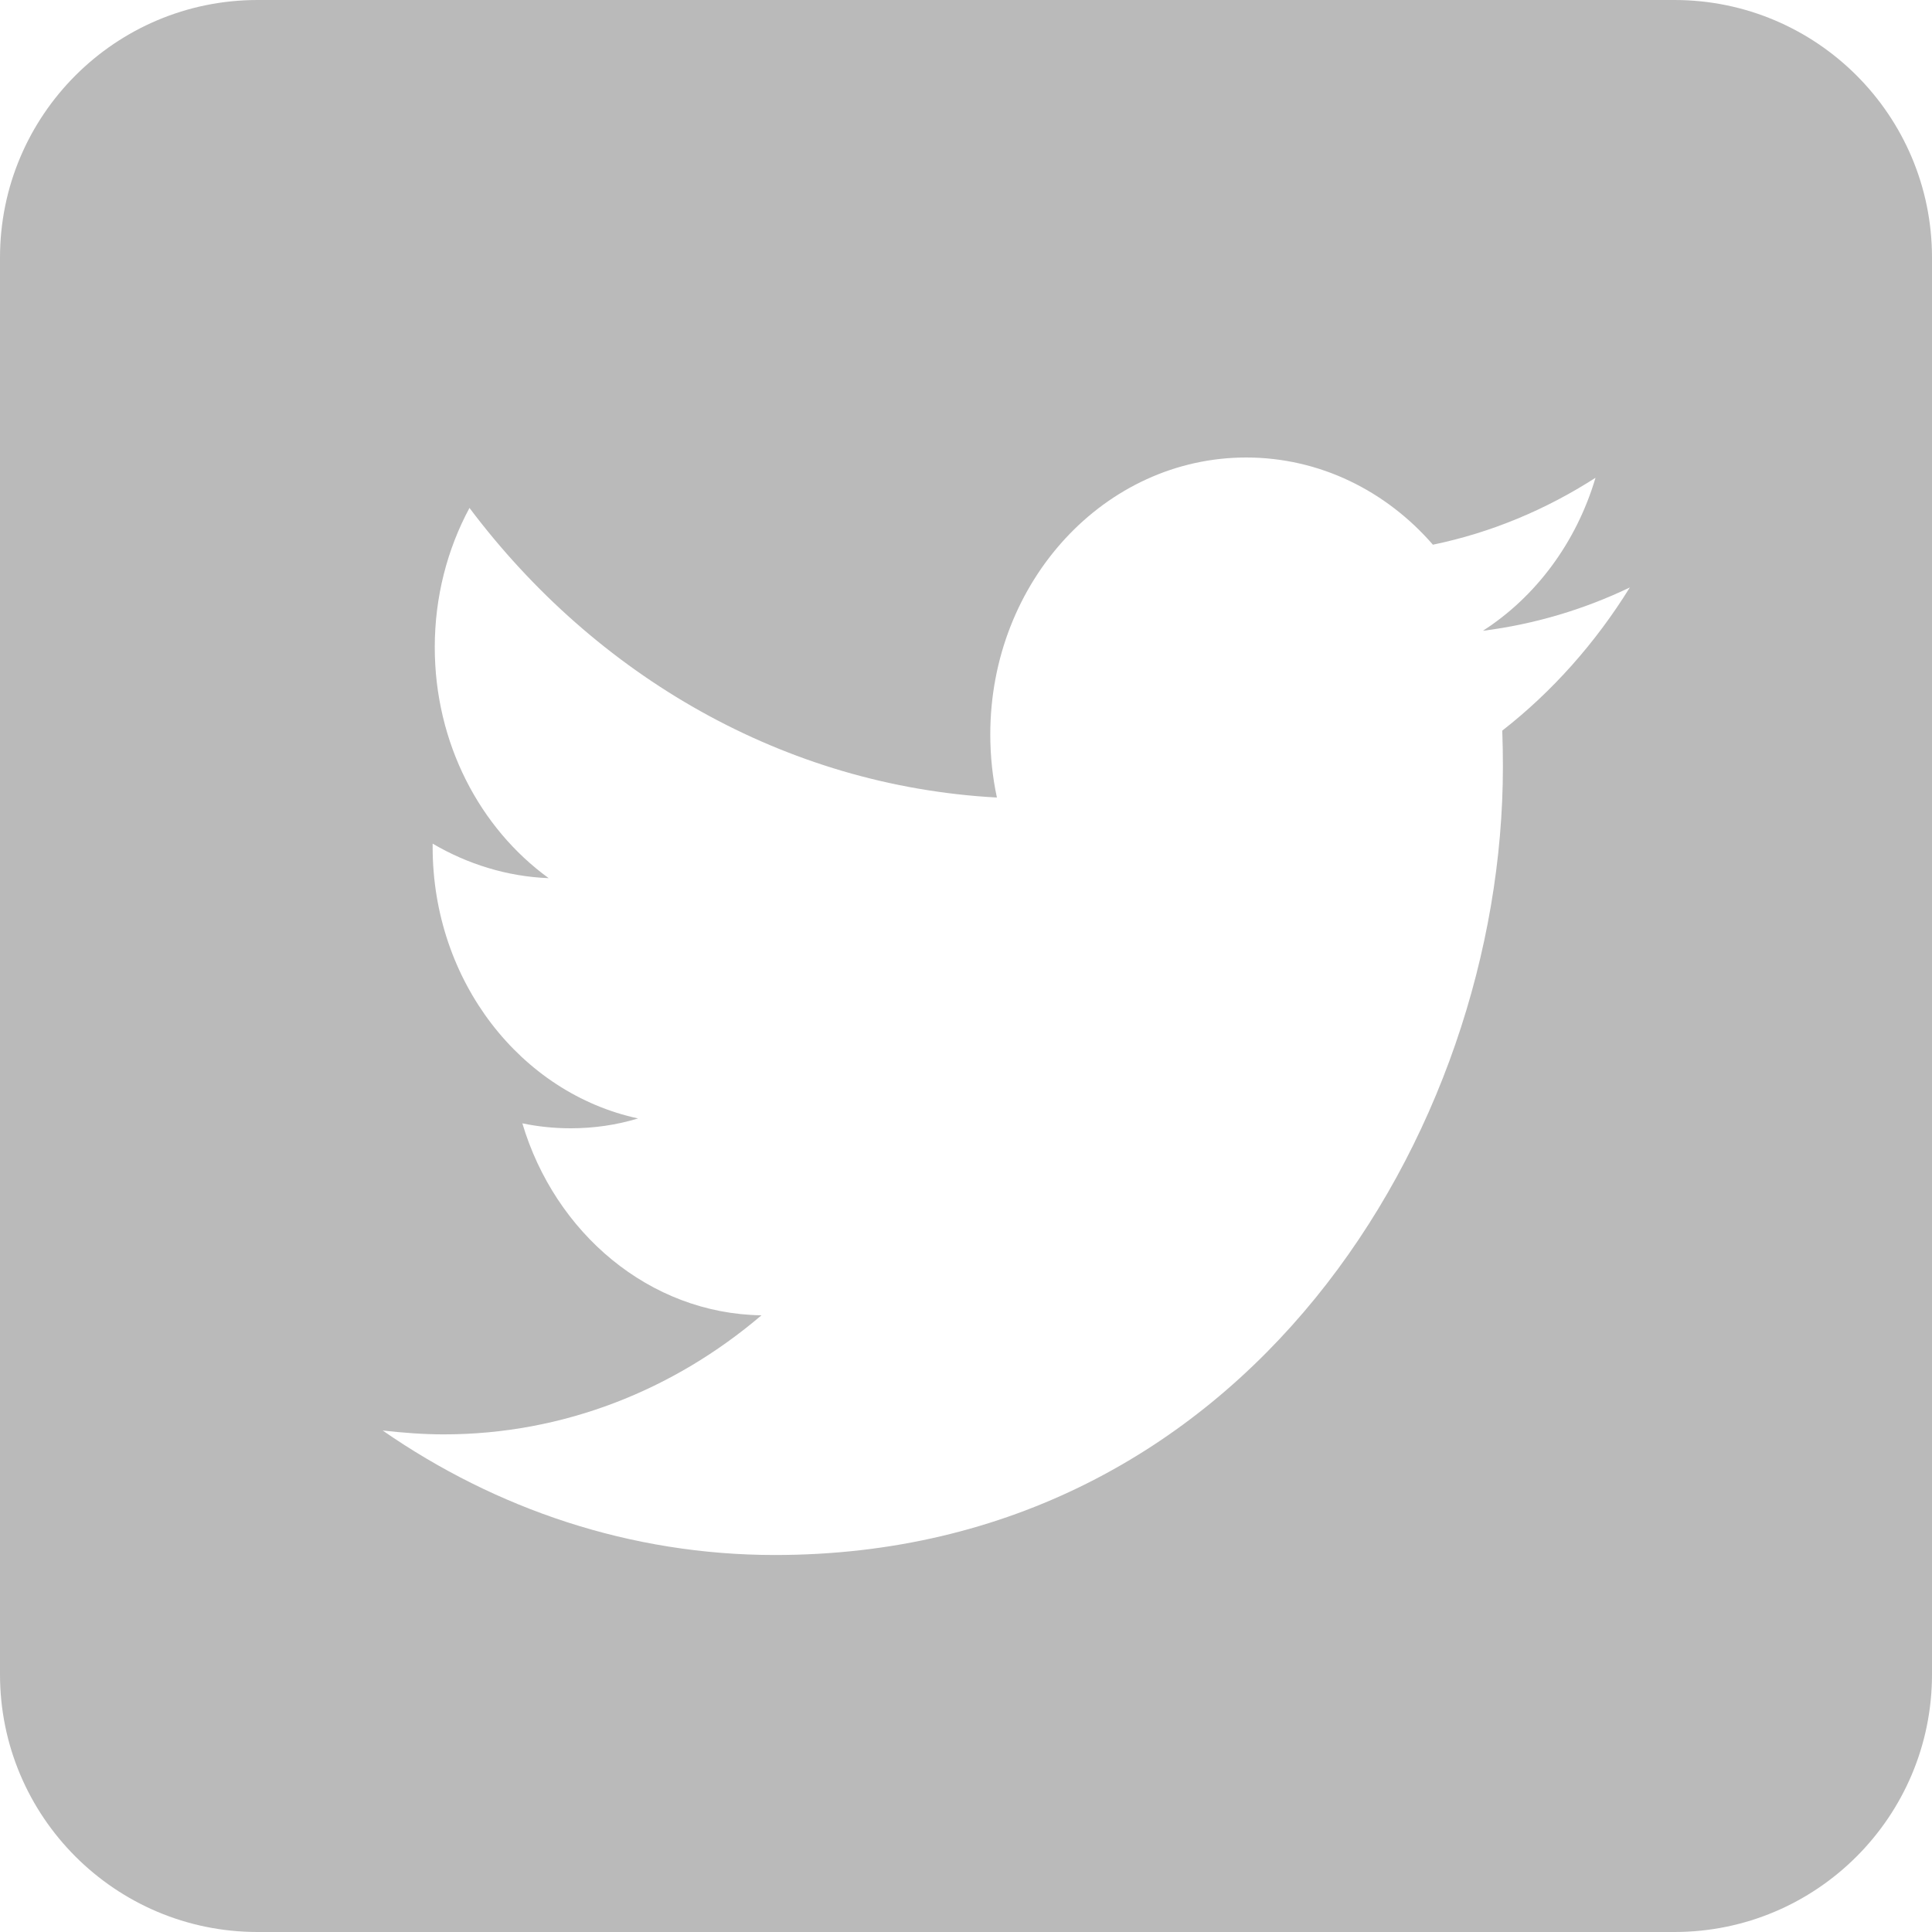 <svg width="30" height="30" viewBox="0 0 30 30" fill="none" xmlns="http://www.w3.org/2000/svg">
<path fill-rule="evenodd" clipRule="evenodd" d="M4 0C1.791 0 0 1.791 0 4V26C0 28.209 1.791 30 4 30H26C28.209 30 30 28.209 30 26V4C30 1.791 28.209 0 26 0H4ZM23.337 11.907C23.337 11.72 23.334 11.533 23.327 11.345C24.103 10.74 24.775 9.983 25.308 9.122C24.597 9.463 23.83 9.693 23.026 9.795C23.848 9.267 24.477 8.424 24.775 7.419C24.006 7.913 23.156 8.271 22.25 8.458C21.525 7.623 20.493 7.104 19.351 7.104C17.156 7.104 15.377 9.029 15.377 11.405C15.377 11.737 15.412 12.069 15.48 12.384C12.178 12.205 9.249 10.493 7.29 7.887C6.946 8.526 6.751 9.267 6.751 10.05C6.751 11.541 7.452 12.861 8.52 13.636C7.868 13.611 7.255 13.415 6.718 13.1V13.151C6.718 15.238 8.089 16.975 9.908 17.367C9.572 17.469 9.222 17.52 8.861 17.52C8.605 17.52 8.354 17.494 8.111 17.443C8.618 19.147 10.086 20.399 11.824 20.424C10.464 21.583 8.75 22.273 6.889 22.273C6.568 22.273 6.252 22.247 5.942 22.213C7.7 23.431 9.788 24.146 12.033 24.146C19.34 24.146 23.337 17.588 23.337 11.907Z" fill="#545454" fill-opacity="0.4"/>
</svg>
